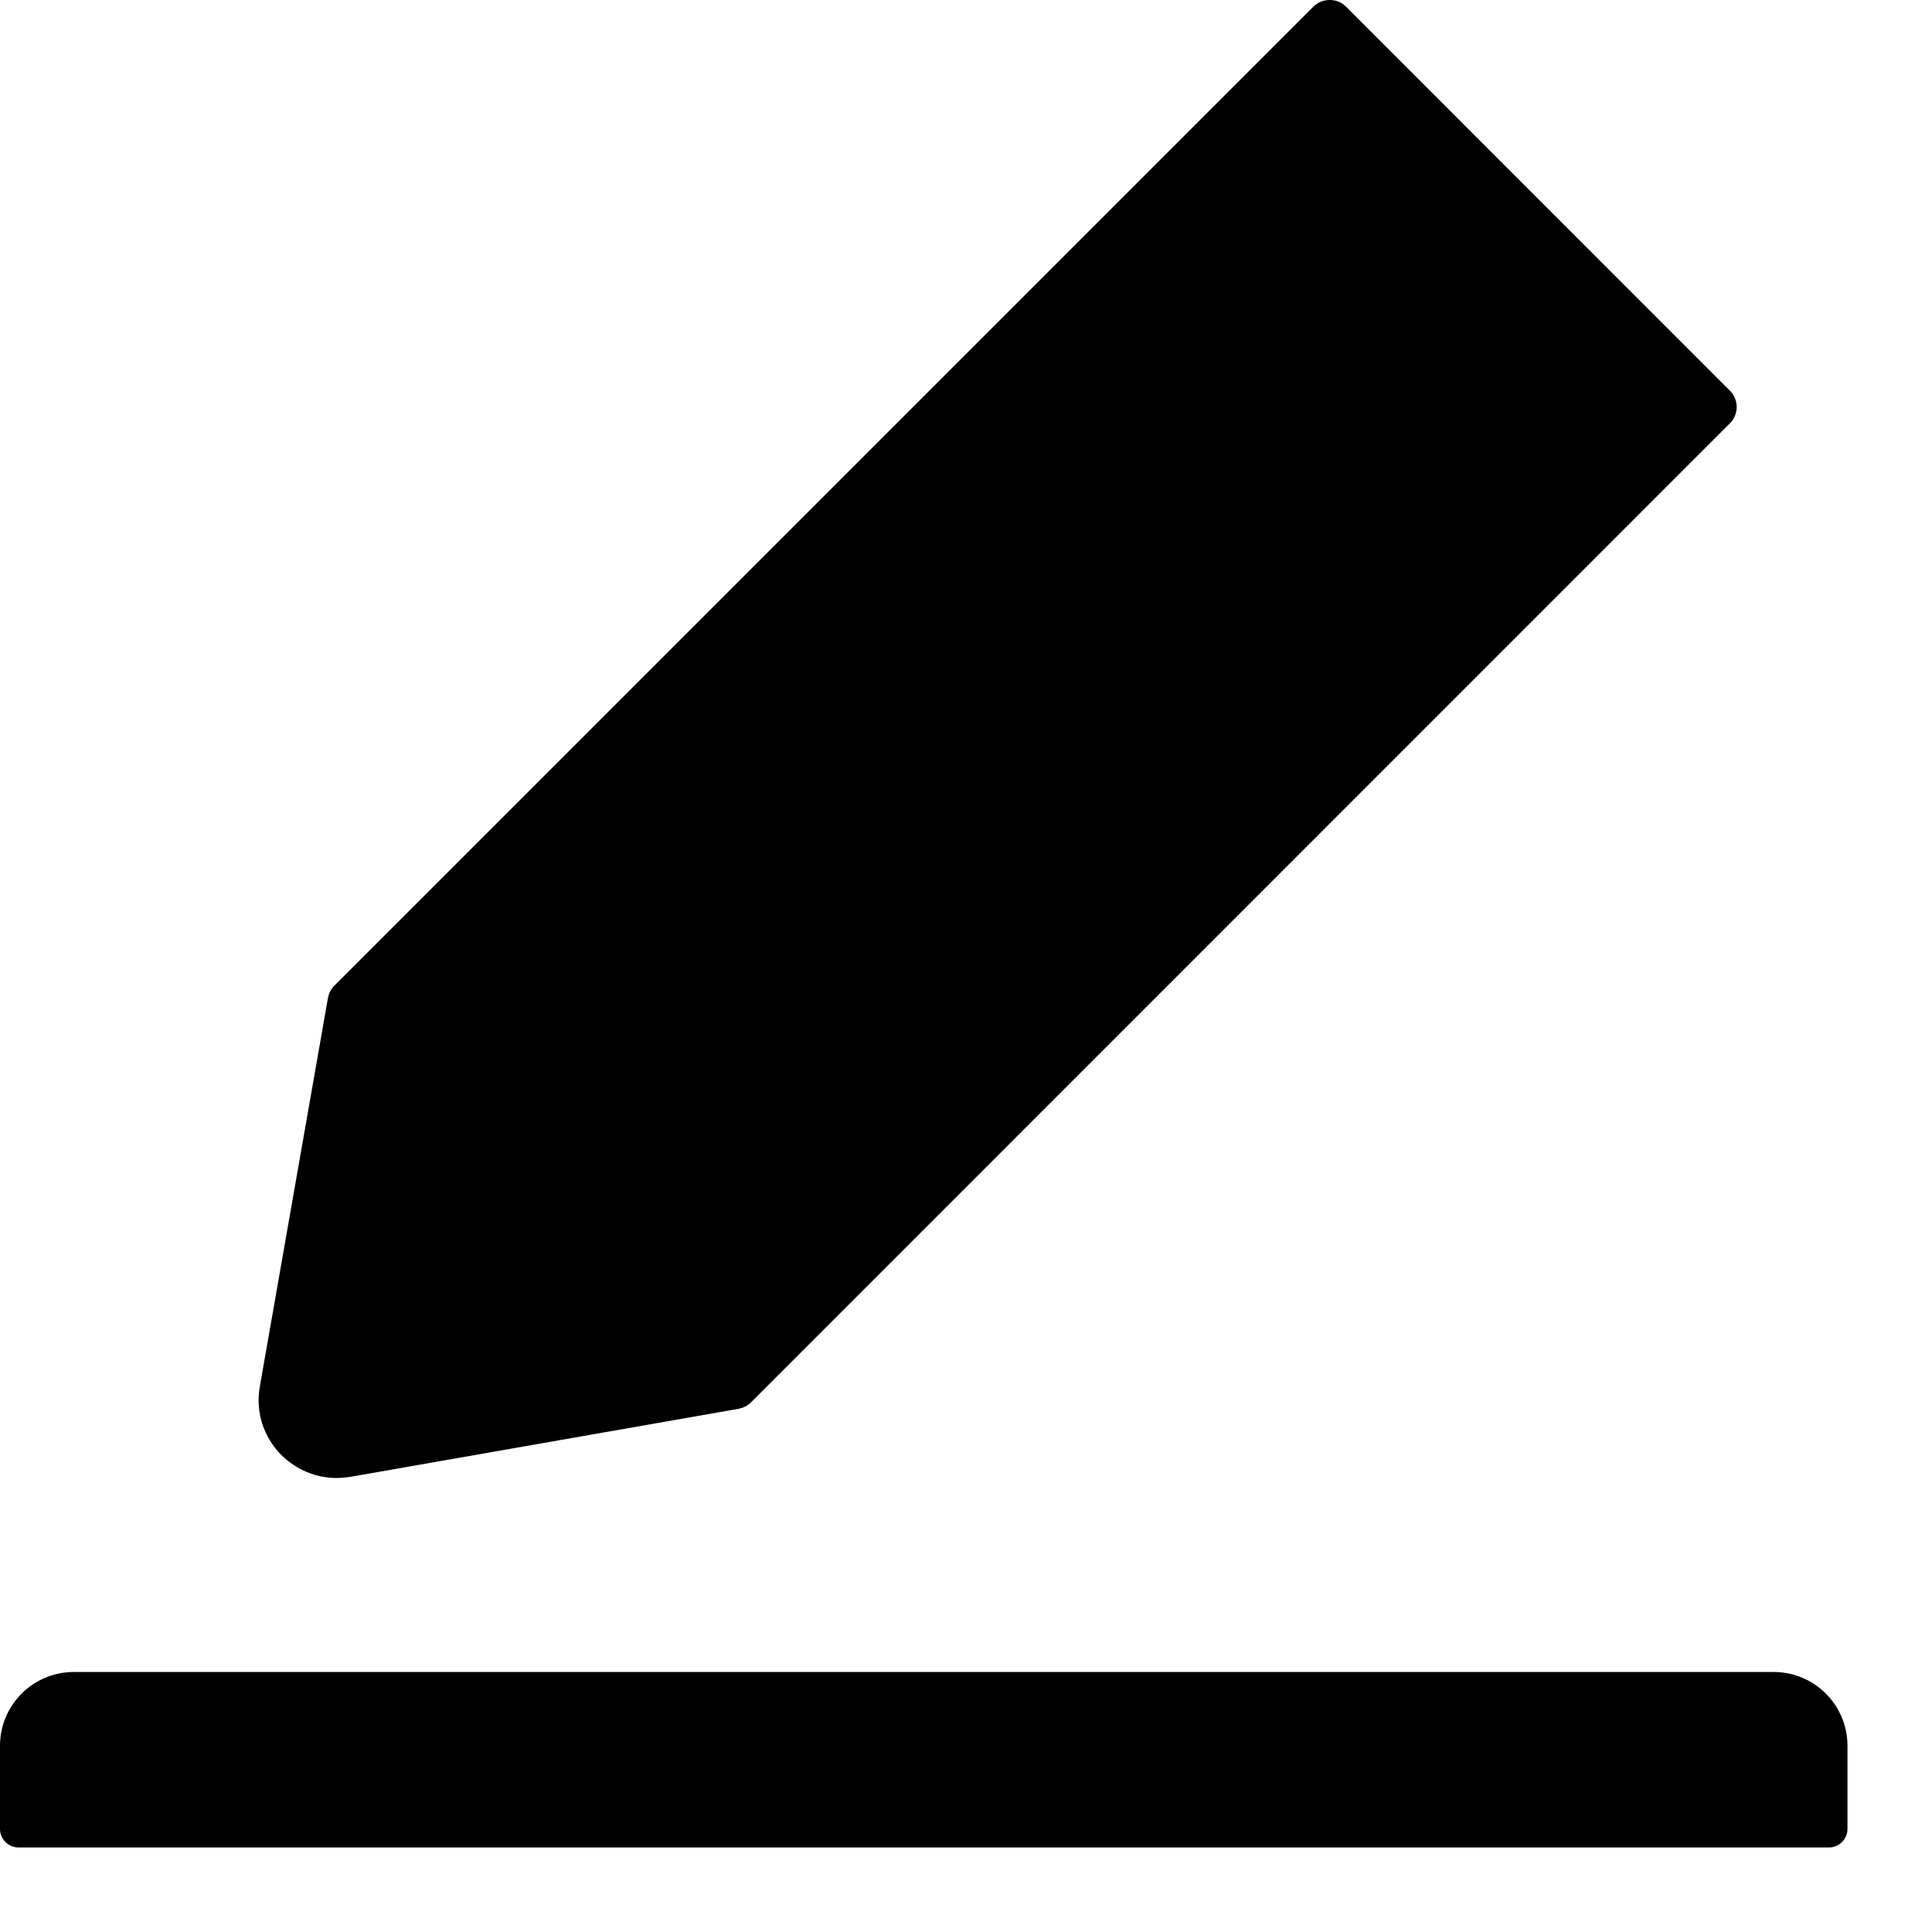 <svg width="12" height="12" viewBox="0 0 12 12" fill="none" xmlns="http://www.w3.org/2000/svg">
<path d="M11.016 10.385H0.459C0.205 10.385 0 10.59 0 10.844V11.36C0 11.423 0.052 11.475 0.115 11.475H11.36C11.423 11.475 11.475 11.423 11.475 11.36V10.844C11.475 10.59 11.27 10.385 11.016 10.385ZM2.09 9.18C2.119 9.18 2.147 9.177 2.176 9.173L4.589 8.75C4.617 8.744 4.645 8.731 4.665 8.71L10.745 2.629C10.758 2.616 10.769 2.6 10.776 2.583C10.783 2.565 10.787 2.547 10.787 2.528C10.787 2.509 10.783 2.491 10.776 2.473C10.769 2.456 10.758 2.44 10.745 2.427L8.361 0.042C8.334 0.014 8.298 0 8.259 0C8.22 0 8.185 0.014 8.157 0.042L2.077 6.122C2.055 6.143 2.043 6.169 2.037 6.198L1.614 8.611C1.6 8.687 1.605 8.766 1.628 8.841C1.652 8.915 1.693 8.983 1.748 9.038C1.843 9.13 1.962 9.18 2.09 9.18Z" fill="black"/>
</svg>
